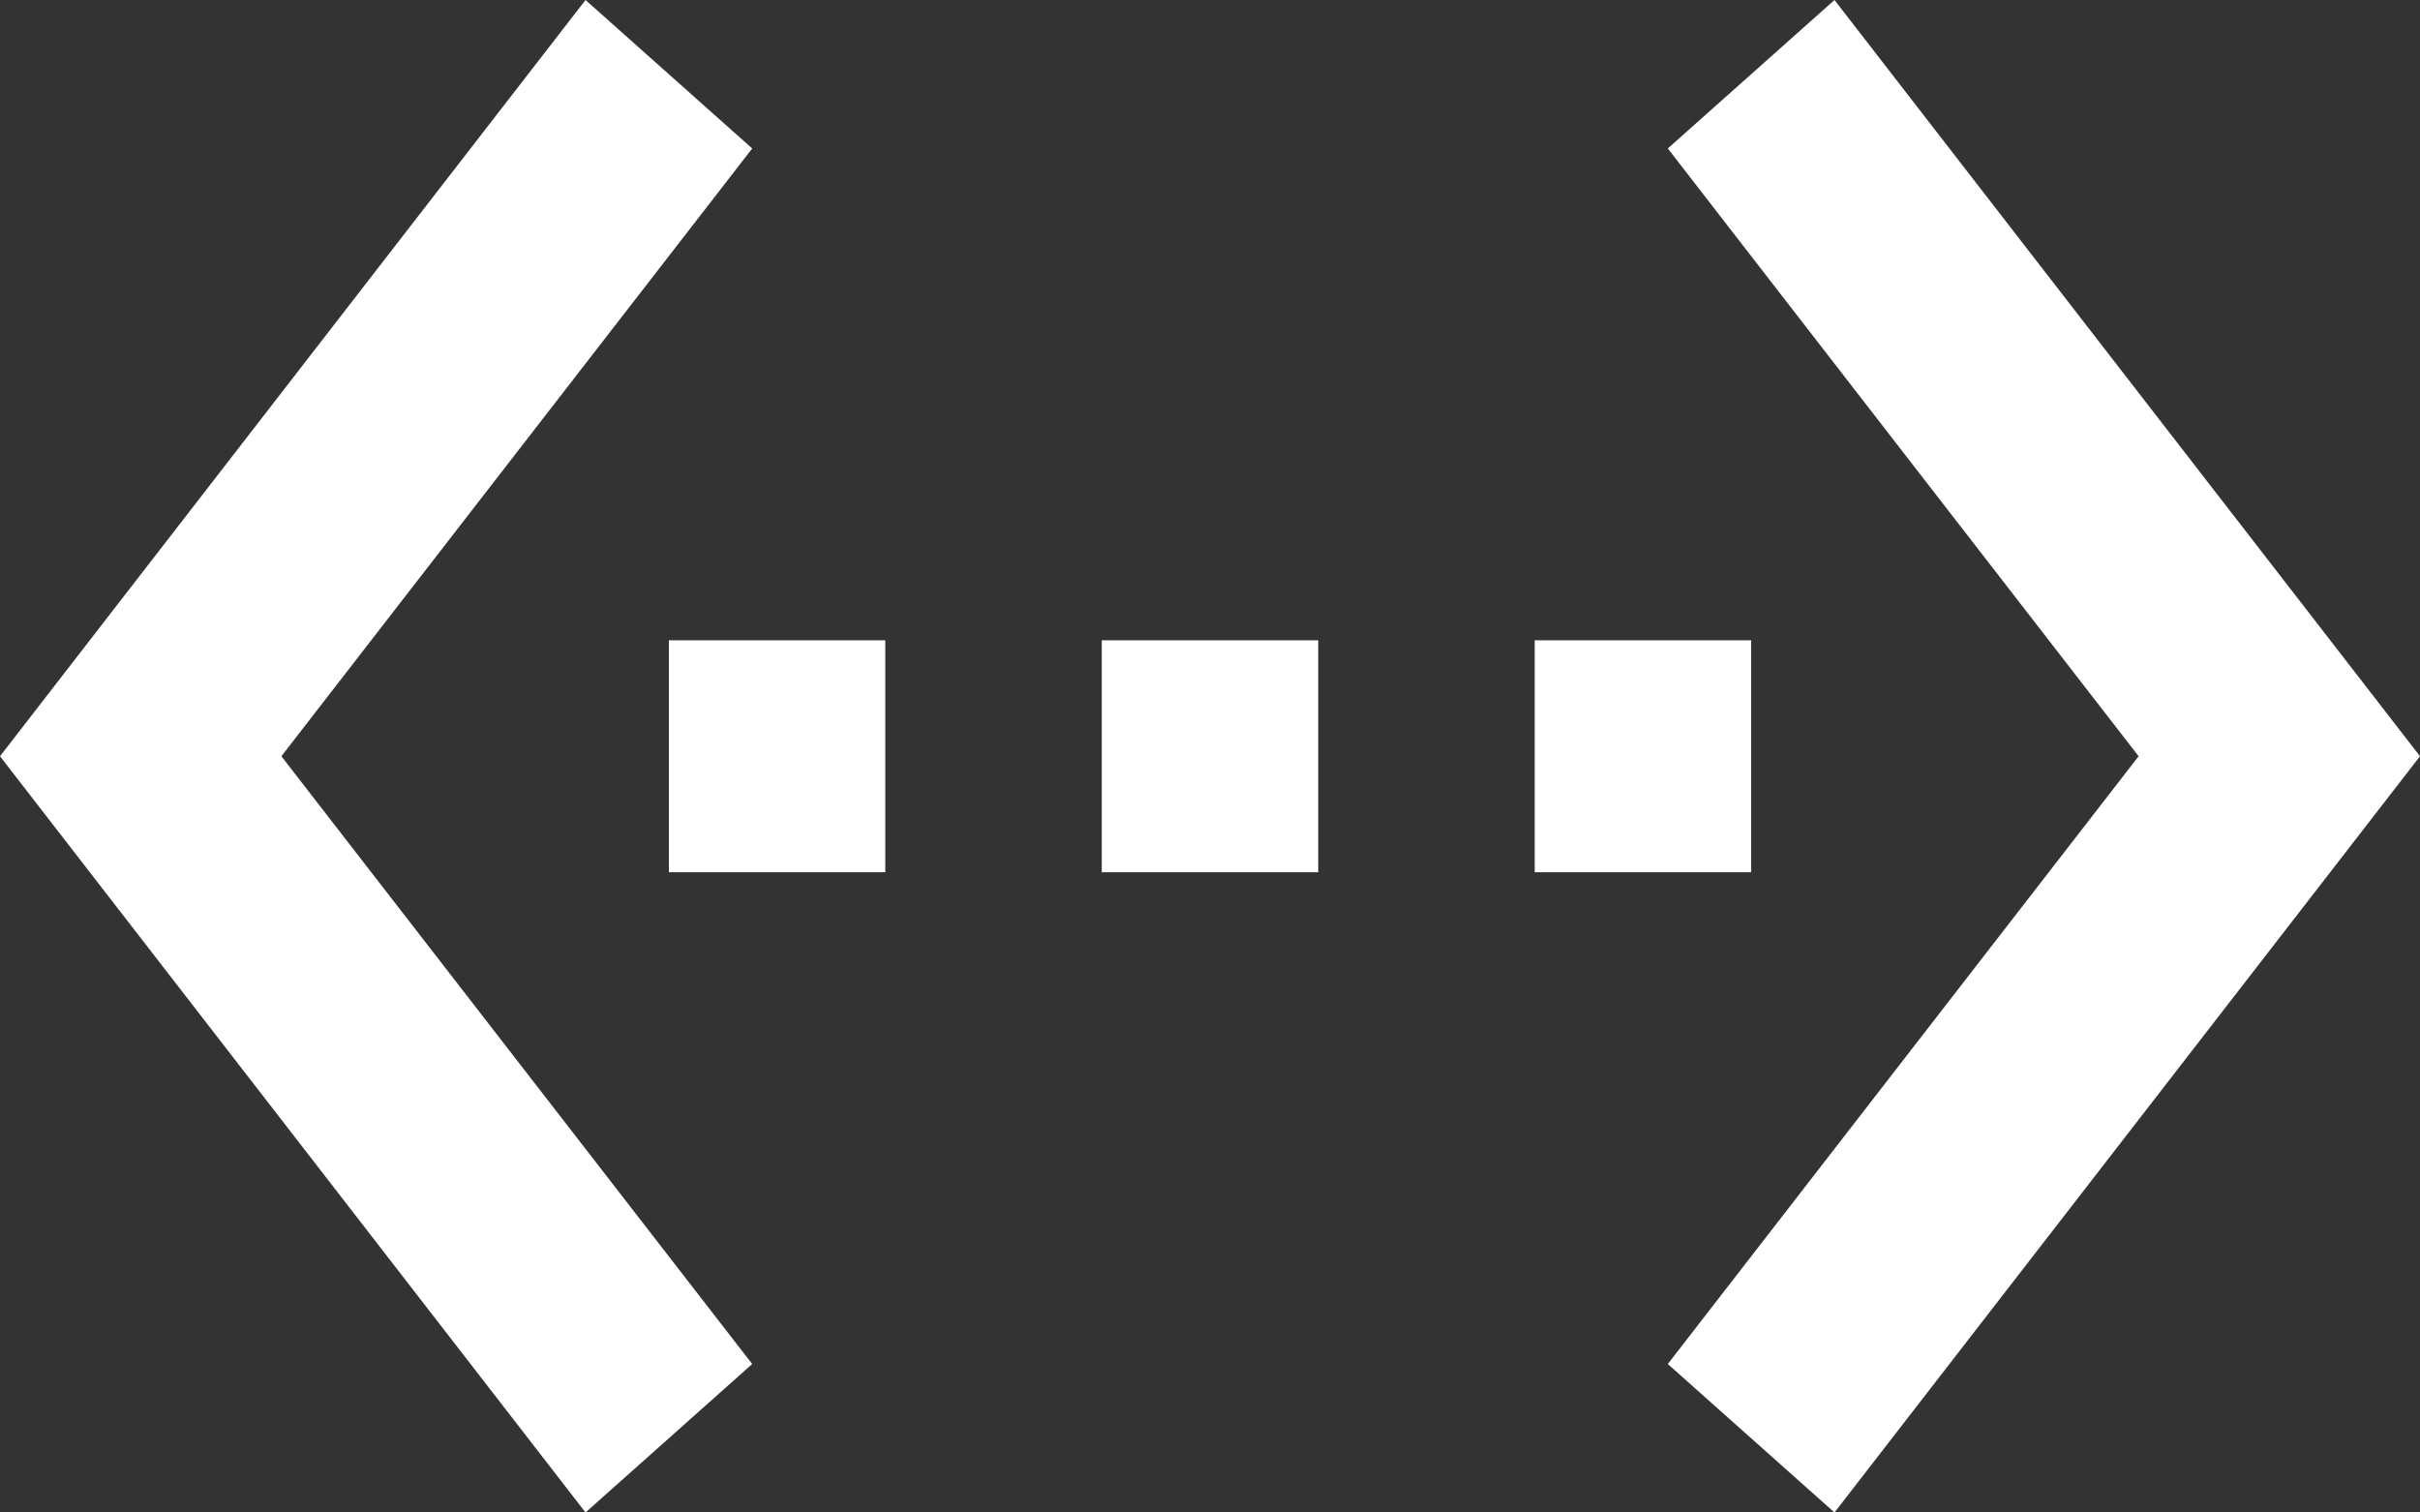 <svg width="40" height="25" viewBox="0 0 40 25" fill="none" xmlns="http://www.w3.org/2000/svg">
<rect x="0" y="0" width="40" height="25" fill="#333333" stroke="none"/>
<path d="M12.433 2.454L9.678 0L0 12.5L9.678 25L12.433 22.546L4.651 12.5L12.433 2.454ZM11.056 14.417H14.633V10.583H11.056V14.417ZM28.945 10.583H25.367V14.417H28.945V10.583ZM18.211 14.417H21.789V10.583H18.211V14.417ZM30.322 0L27.567 2.454L35.349 12.5L27.567 22.546L30.322 25L40 12.5L30.322 0Z" fill="white"/>
</svg>
